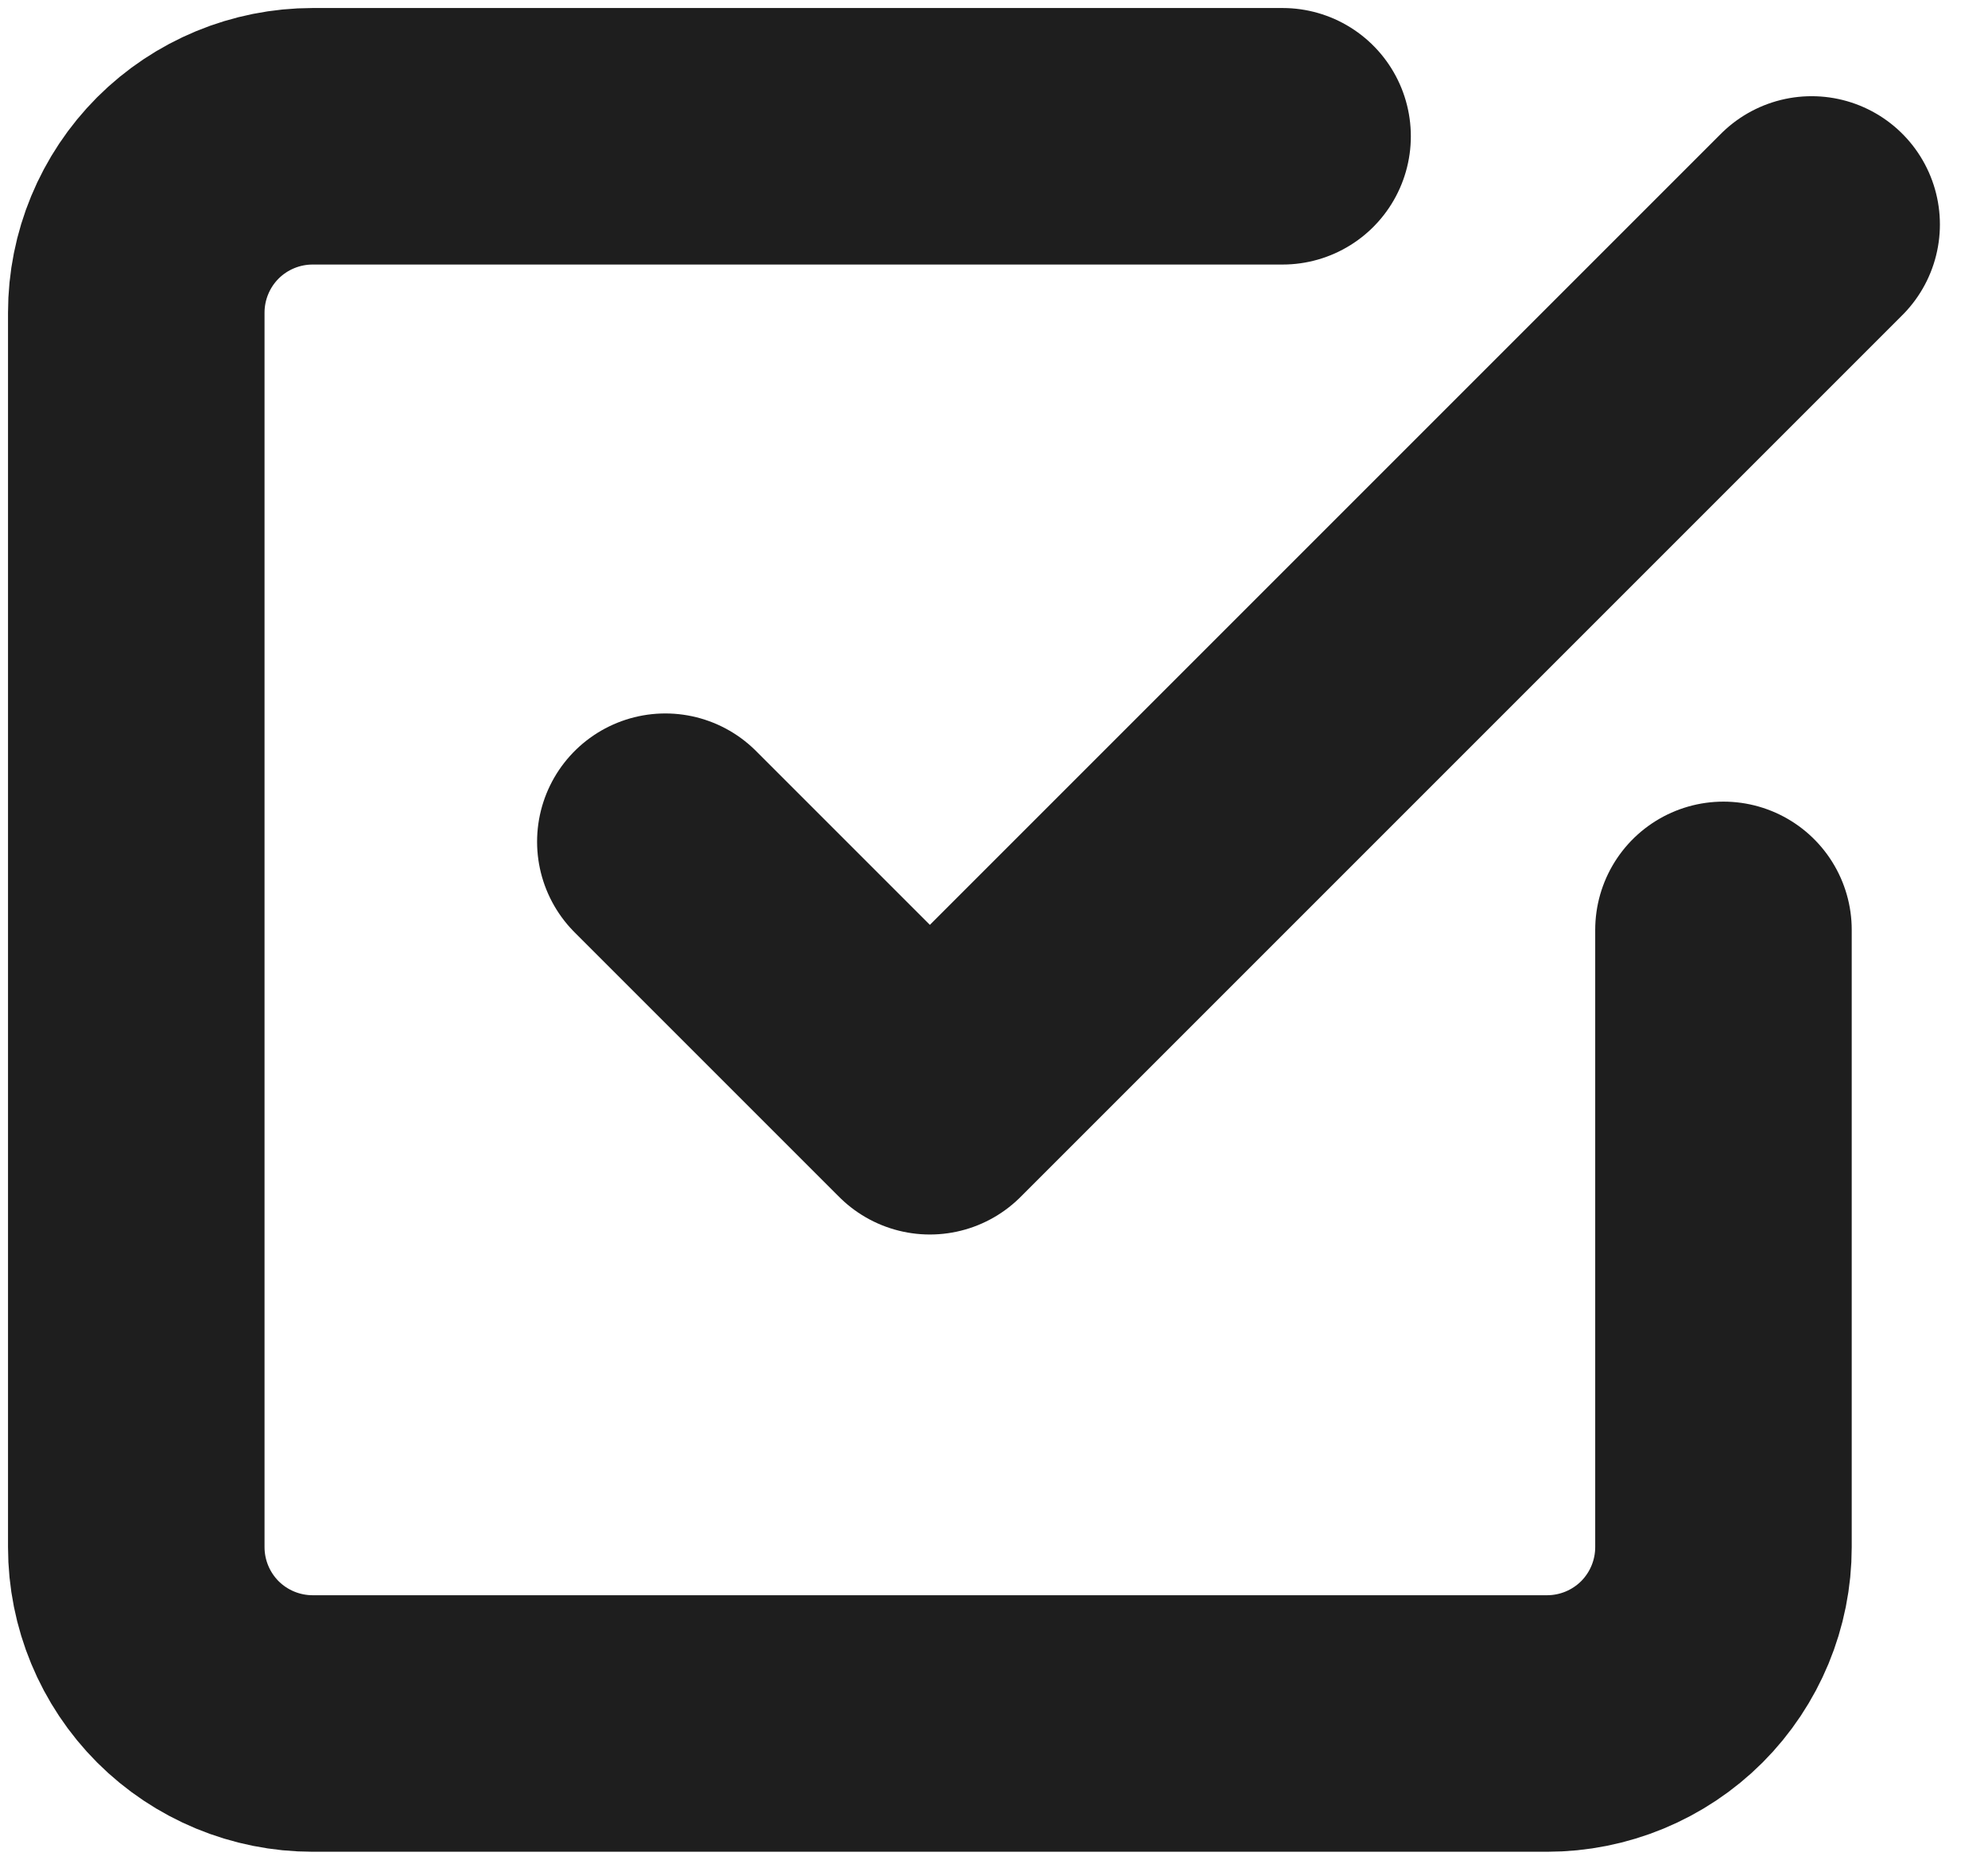 <svg width="31" height="29" viewBox="0 0 31 29" fill="none" xmlns="http://www.w3.org/2000/svg">
<path d="M10.375 13.125L14.5 17.25L28.25 3.5M26.875 14.5V24.125C26.875 24.854 26.585 25.554 26.07 26.07C25.554 26.585 24.854 26.875 24.125 26.875H4.875C4.146 26.875 3.446 26.585 2.93 26.07C2.415 25.554 2.125 24.854 2.125 24.125V4.875C2.125 4.146 2.415 3.446 2.93 2.93C3.446 2.415 4.146 2.125 4.875 2.125H20" stroke="#1E1E1E" stroke-width="4" stroke-linecap="round" stroke-linejoin="round"/>
</svg>
